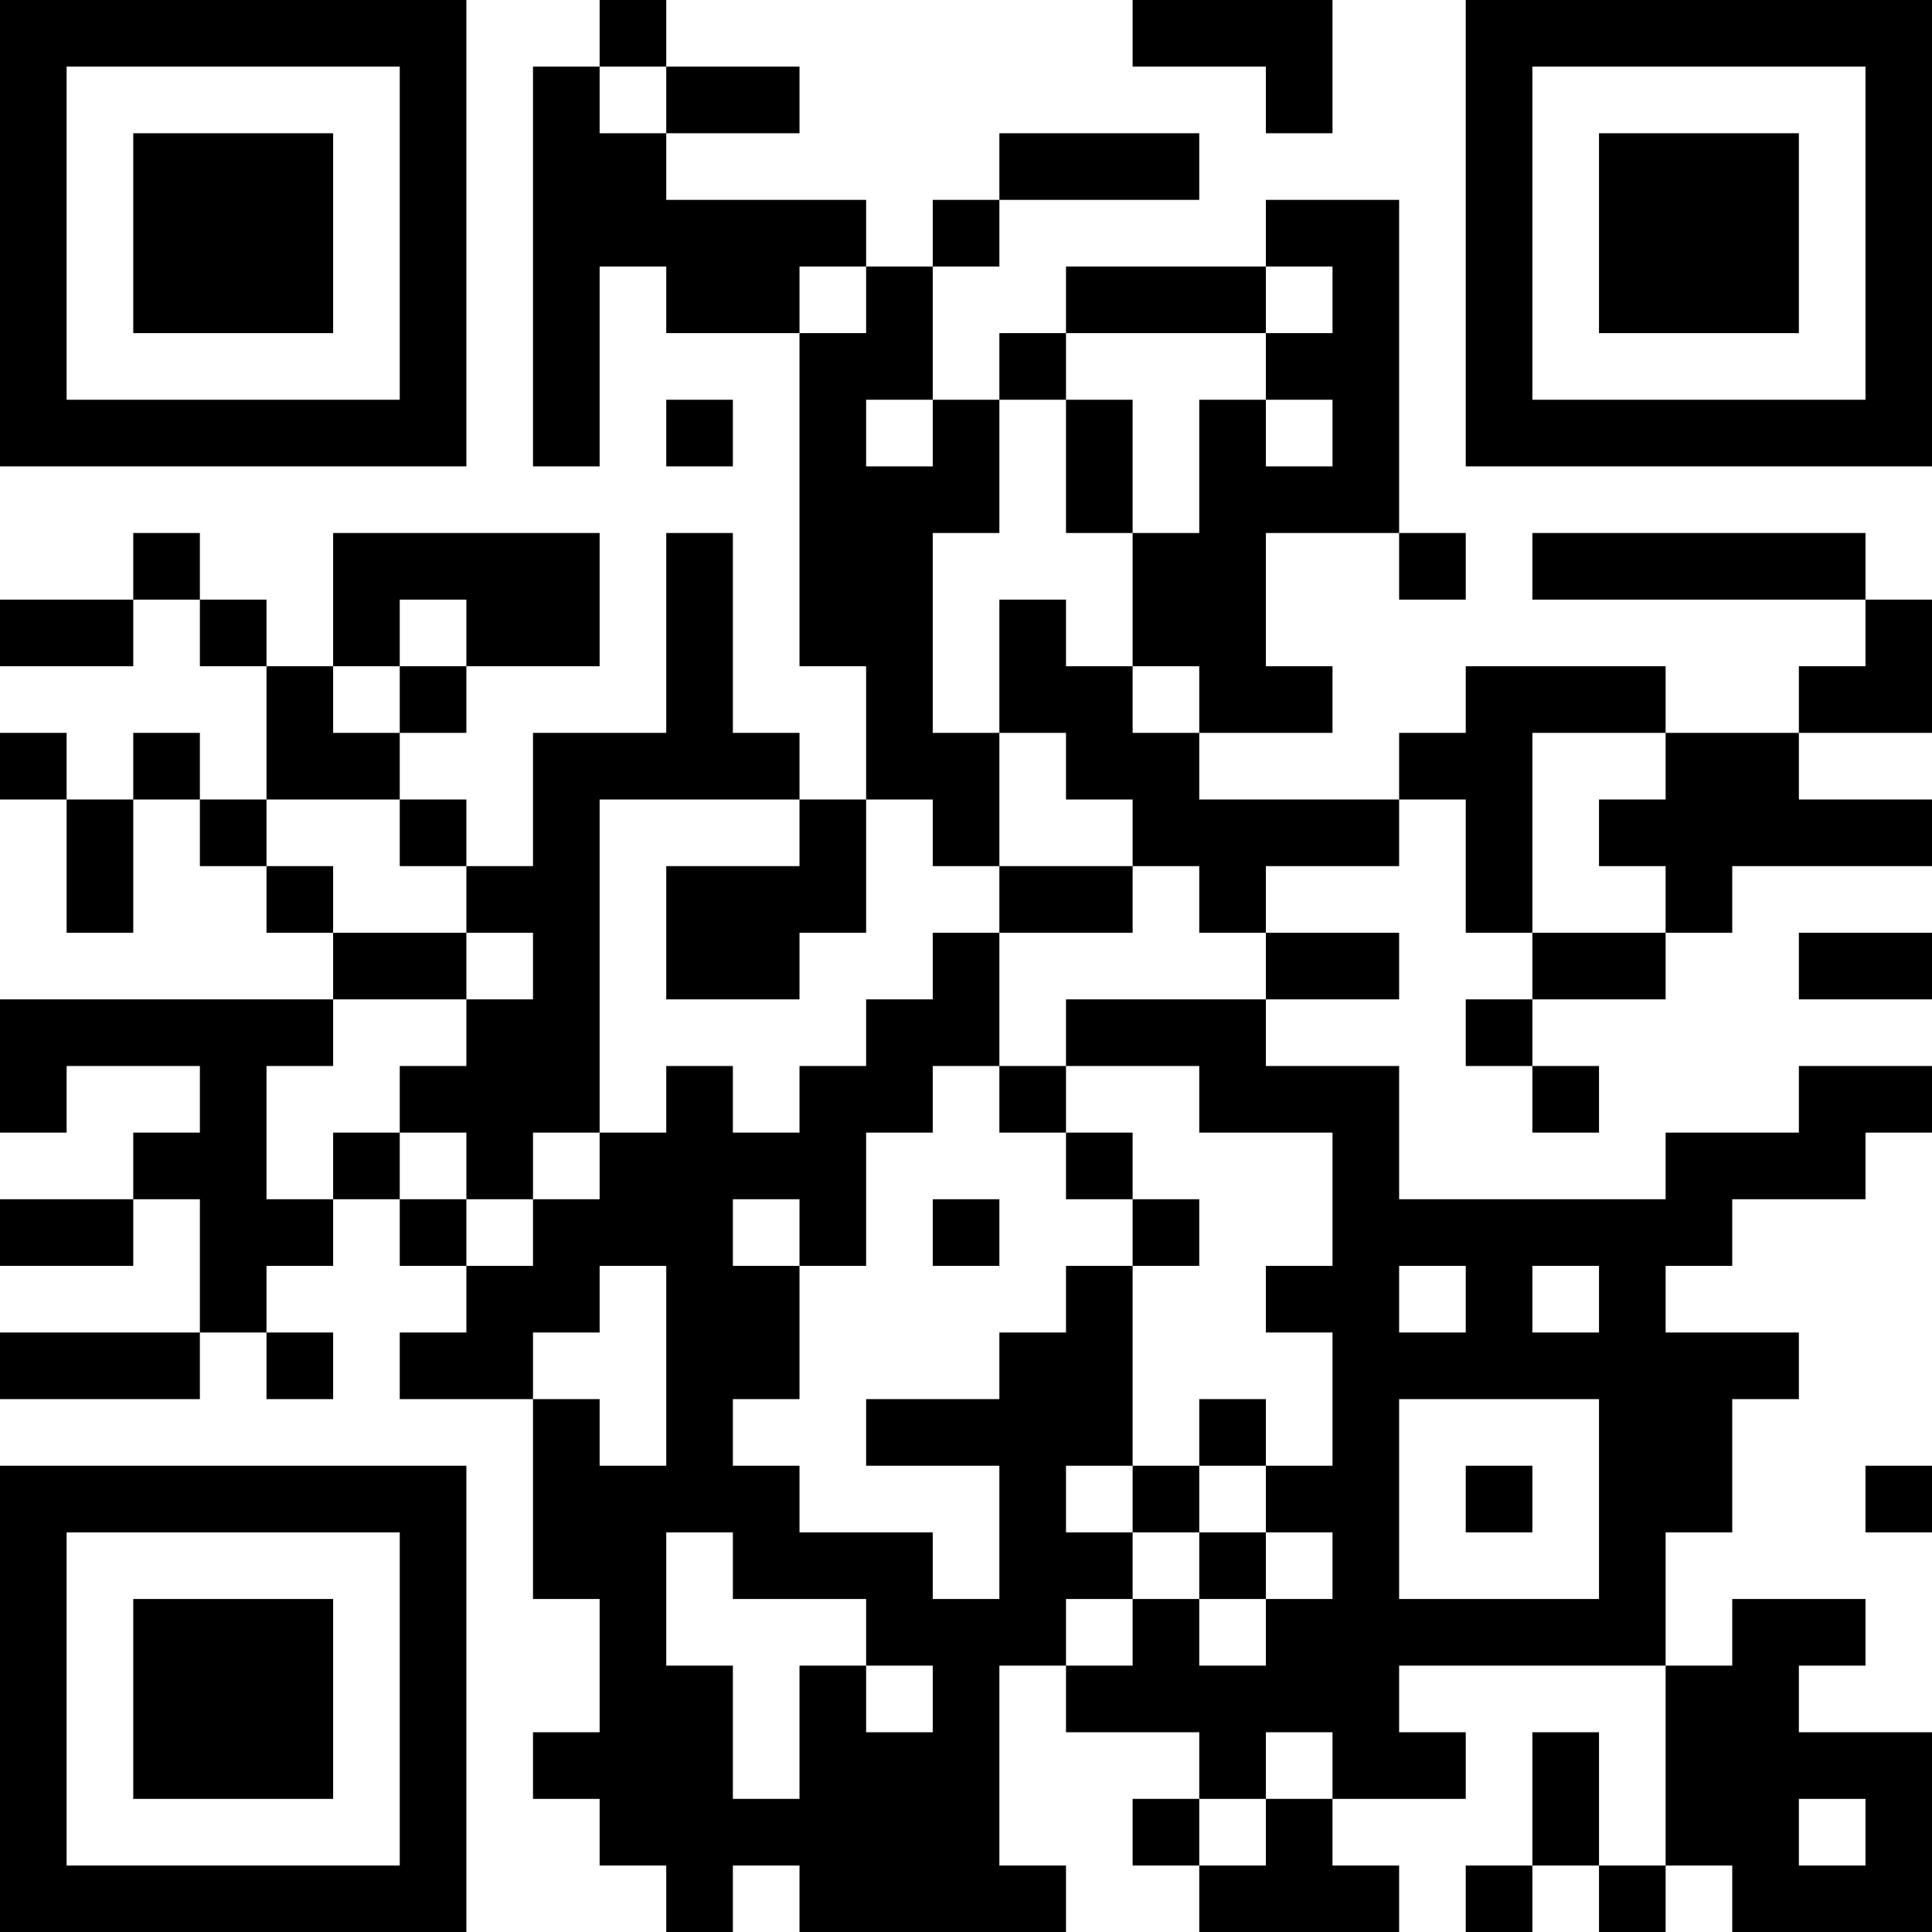 <?xml version="1.0" encoding="UTF-8"?>
<svg xmlns="http://www.w3.org/2000/svg" version="1.1" width="200" height="200" viewBox="0 0 200 200"><rect x="0" y="0" width="200" height="200" fill="#ffffff"/><g transform="scale(6.897)"><g transform="translate(0,0)"><path fill-rule="evenodd" d="M9 0L9 1L8 1L8 7L9 7L9 4L10 4L10 5L12 5L12 10L13 10L13 12L12 12L12 11L11 11L11 8L10 8L10 11L8 11L8 13L7 13L7 12L6 12L6 11L7 11L7 10L9 10L9 8L5 8L5 10L4 10L4 9L3 9L3 8L2 8L2 9L0 9L0 10L2 10L2 9L3 9L3 10L4 10L4 12L3 12L3 11L2 11L2 12L1 12L1 11L0 11L0 12L1 12L1 14L2 14L2 12L3 12L3 13L4 13L4 14L5 14L5 15L0 15L0 17L1 17L1 16L3 16L3 17L2 17L2 18L0 18L0 19L2 19L2 18L3 18L3 20L0 20L0 21L3 21L3 20L4 20L4 21L5 21L5 20L4 20L4 19L5 19L5 18L6 18L6 19L7 19L7 20L6 20L6 21L8 21L8 24L9 24L9 26L8 26L8 27L9 27L9 28L10 28L10 29L11 29L11 28L12 28L12 29L16 29L16 28L15 28L15 25L16 25L16 26L18 26L18 27L17 27L17 28L18 28L18 29L21 29L21 28L20 28L20 27L22 27L22 26L21 26L21 25L25 25L25 28L24 28L24 26L23 26L23 28L22 28L22 29L23 29L23 28L24 28L24 29L25 29L25 28L26 28L26 29L29 29L29 26L27 26L27 25L28 25L28 24L26 24L26 25L25 25L25 23L26 23L26 21L27 21L27 20L25 20L25 19L26 19L26 18L28 18L28 17L29 17L29 16L27 16L27 17L25 17L25 18L21 18L21 16L19 16L19 15L21 15L21 14L19 14L19 13L21 13L21 12L22 12L22 14L23 14L23 15L22 15L22 16L23 16L23 17L24 17L24 16L23 16L23 15L25 15L25 14L26 14L26 13L29 13L29 12L27 12L27 11L29 11L29 9L28 9L28 8L23 8L23 9L28 9L28 10L27 10L27 11L25 11L25 10L22 10L22 11L21 11L21 12L18 12L18 11L20 11L20 10L19 10L19 8L21 8L21 9L22 9L22 8L21 8L21 3L19 3L19 4L16 4L16 5L15 5L15 6L14 6L14 4L15 4L15 3L18 3L18 2L15 2L15 3L14 3L14 4L13 4L13 3L10 3L10 2L12 2L12 1L10 1L10 0ZM17 0L17 1L19 1L19 2L20 2L20 0ZM9 1L9 2L10 2L10 1ZM12 4L12 5L13 5L13 4ZM19 4L19 5L16 5L16 6L15 6L15 8L14 8L14 11L15 11L15 13L14 13L14 12L13 12L13 14L12 14L12 15L10 15L10 13L12 13L12 12L9 12L9 17L8 17L8 18L7 18L7 17L6 17L6 16L7 16L7 15L8 15L8 14L7 14L7 13L6 13L6 12L4 12L4 13L5 13L5 14L7 14L7 15L5 15L5 16L4 16L4 18L5 18L5 17L6 17L6 18L7 18L7 19L8 19L8 18L9 18L9 17L10 17L10 16L11 16L11 17L12 17L12 16L13 16L13 15L14 15L14 14L15 14L15 16L14 16L14 17L13 17L13 19L12 19L12 18L11 18L11 19L12 19L12 21L11 21L11 22L12 22L12 23L14 23L14 24L15 24L15 22L13 22L13 21L15 21L15 20L16 20L16 19L17 19L17 22L16 22L16 23L17 23L17 24L16 24L16 25L17 25L17 24L18 24L18 25L19 25L19 24L20 24L20 23L19 23L19 22L20 22L20 20L19 20L19 19L20 19L20 17L18 17L18 16L16 16L16 15L19 15L19 14L18 14L18 13L17 13L17 12L16 12L16 11L15 11L15 9L16 9L16 10L17 10L17 11L18 11L18 10L17 10L17 8L18 8L18 6L19 6L19 7L20 7L20 6L19 6L19 5L20 5L20 4ZM10 6L10 7L11 7L11 6ZM13 6L13 7L14 7L14 6ZM16 6L16 8L17 8L17 6ZM6 9L6 10L5 10L5 11L6 11L6 10L7 10L7 9ZM23 11L23 14L25 14L25 13L24 13L24 12L25 12L25 11ZM15 13L15 14L17 14L17 13ZM27 14L27 15L29 15L29 14ZM15 16L15 17L16 17L16 18L17 18L17 19L18 19L18 18L17 18L17 17L16 17L16 16ZM14 18L14 19L15 19L15 18ZM9 19L9 20L8 20L8 21L9 21L9 22L10 22L10 19ZM21 19L21 20L22 20L22 19ZM23 19L23 20L24 20L24 19ZM18 21L18 22L17 22L17 23L18 23L18 24L19 24L19 23L18 23L18 22L19 22L19 21ZM21 21L21 24L24 24L24 21ZM22 22L22 23L23 23L23 22ZM28 22L28 23L29 23L29 22ZM10 23L10 25L11 25L11 27L12 27L12 25L13 25L13 26L14 26L14 25L13 25L13 24L11 24L11 23ZM19 26L19 27L18 27L18 28L19 28L19 27L20 27L20 26ZM27 27L27 28L28 28L28 27ZM0 0L0 7L7 7L7 0ZM1 1L1 6L6 6L6 1ZM2 2L2 5L5 5L5 2ZM22 0L22 7L29 7L29 0ZM23 1L23 6L28 6L28 1ZM24 2L24 5L27 5L27 2ZM0 22L0 29L7 29L7 22ZM1 23L1 28L6 28L6 23ZM2 24L2 27L5 27L5 24Z" fill="#000000"/></g></g></svg>
